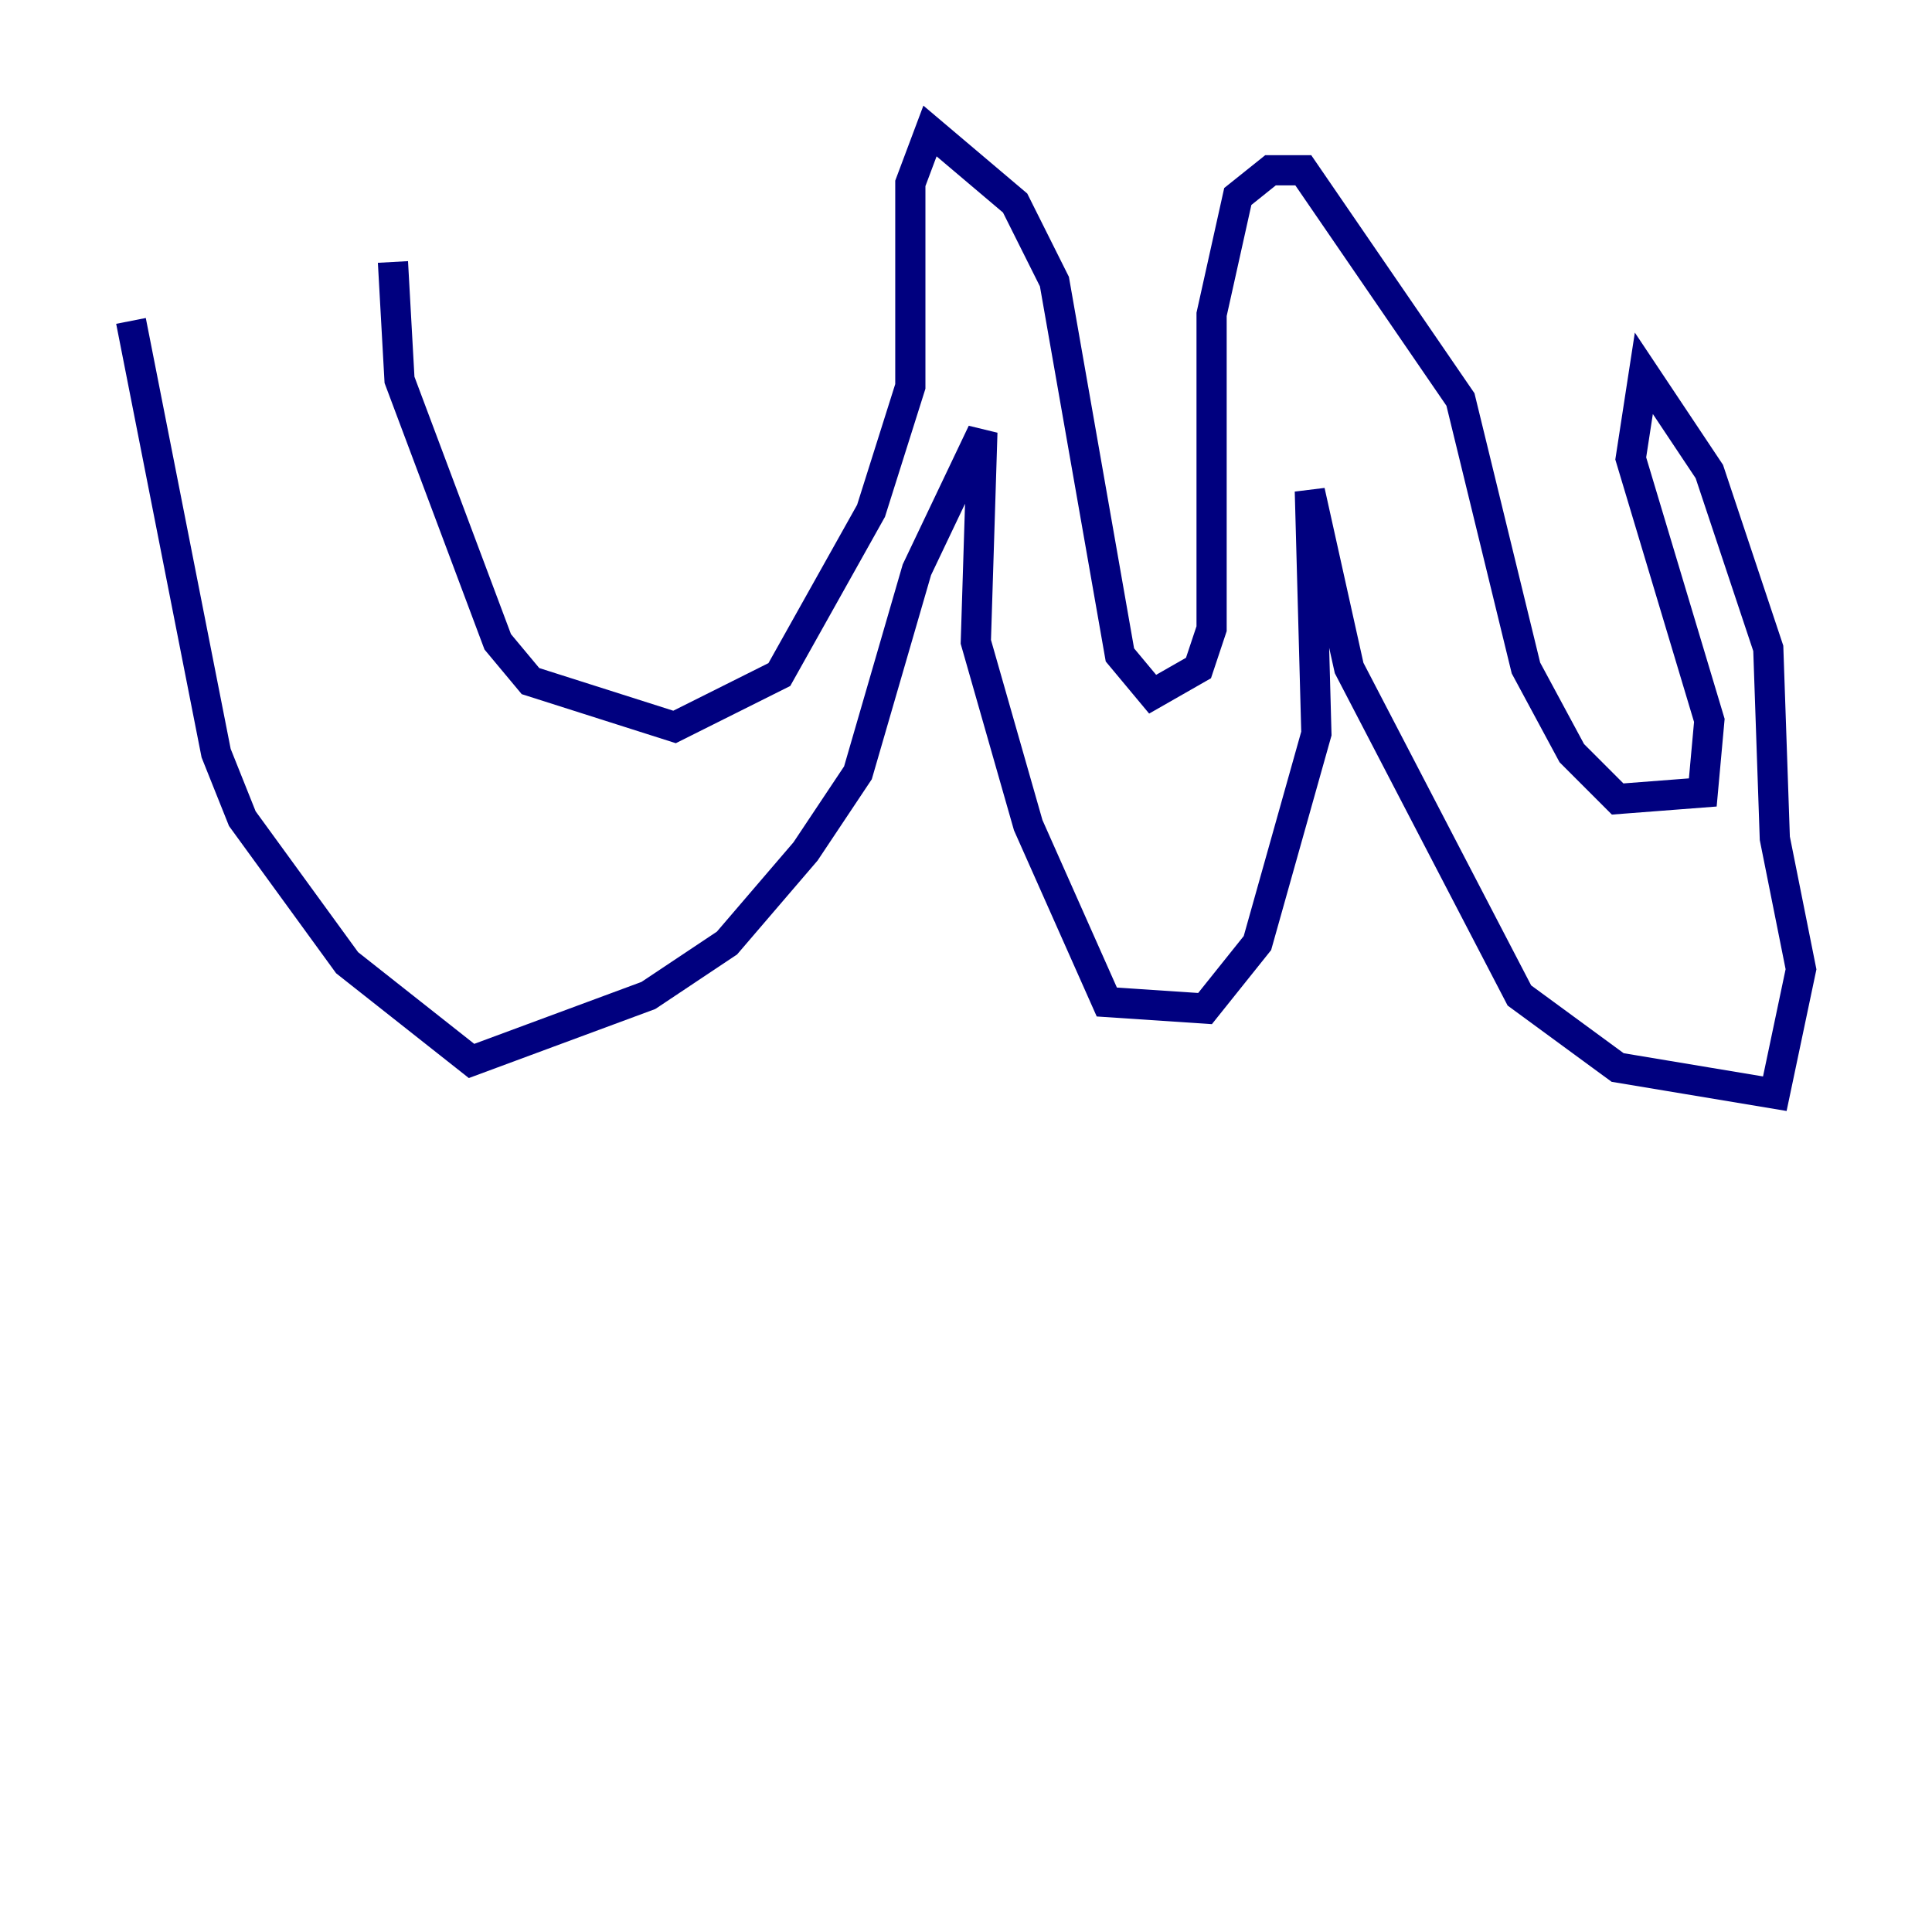 <?xml version="1.0" encoding="utf-8" ?>
<svg baseProfile="tiny" height="128" version="1.2" viewBox="0,0,128,128" width="128" xmlns="http://www.w3.org/2000/svg" xmlns:ev="http://www.w3.org/2001/xml-events" xmlns:xlink="http://www.w3.org/1999/xlink"><defs /><polyline fill="none" points="8.678,21.261 14.319,49.898 16.054,54.237 22.997,63.783 31.241,70.291 42.956,65.953 48.163,62.481 53.37,56.407 56.841,51.2 60.746,37.749 65.085,28.637 64.651,42.522 68.122,54.671 73.329,66.386 79.837,66.82 83.308,62.481 87.214,48.597 86.78,32.542 89.383,44.258 100.664,65.953 107.173,70.725 117.586,72.461 119.322,64.217 117.586,55.539 117.153,42.956 113.248,31.241 108.909,24.732 108.041,30.373 113.248,47.729 112.814,52.502 107.173,52.936 104.136,49.898 101.098,44.258 96.759,26.468 86.346,11.281 84.176,11.281 82.007,13.017 80.271,20.827 80.271,41.654 79.403,44.258 76.366,45.993 74.197,43.39 69.858,18.658 67.254,13.451 61.614,8.678 60.312,12.149 60.312,25.6 57.709,33.844 51.634,44.691 44.691,48.163 35.146,45.125 32.976,42.522 26.468,25.166 26.034,17.356" stroke="#00007f" stroke-width="2" /></svg>